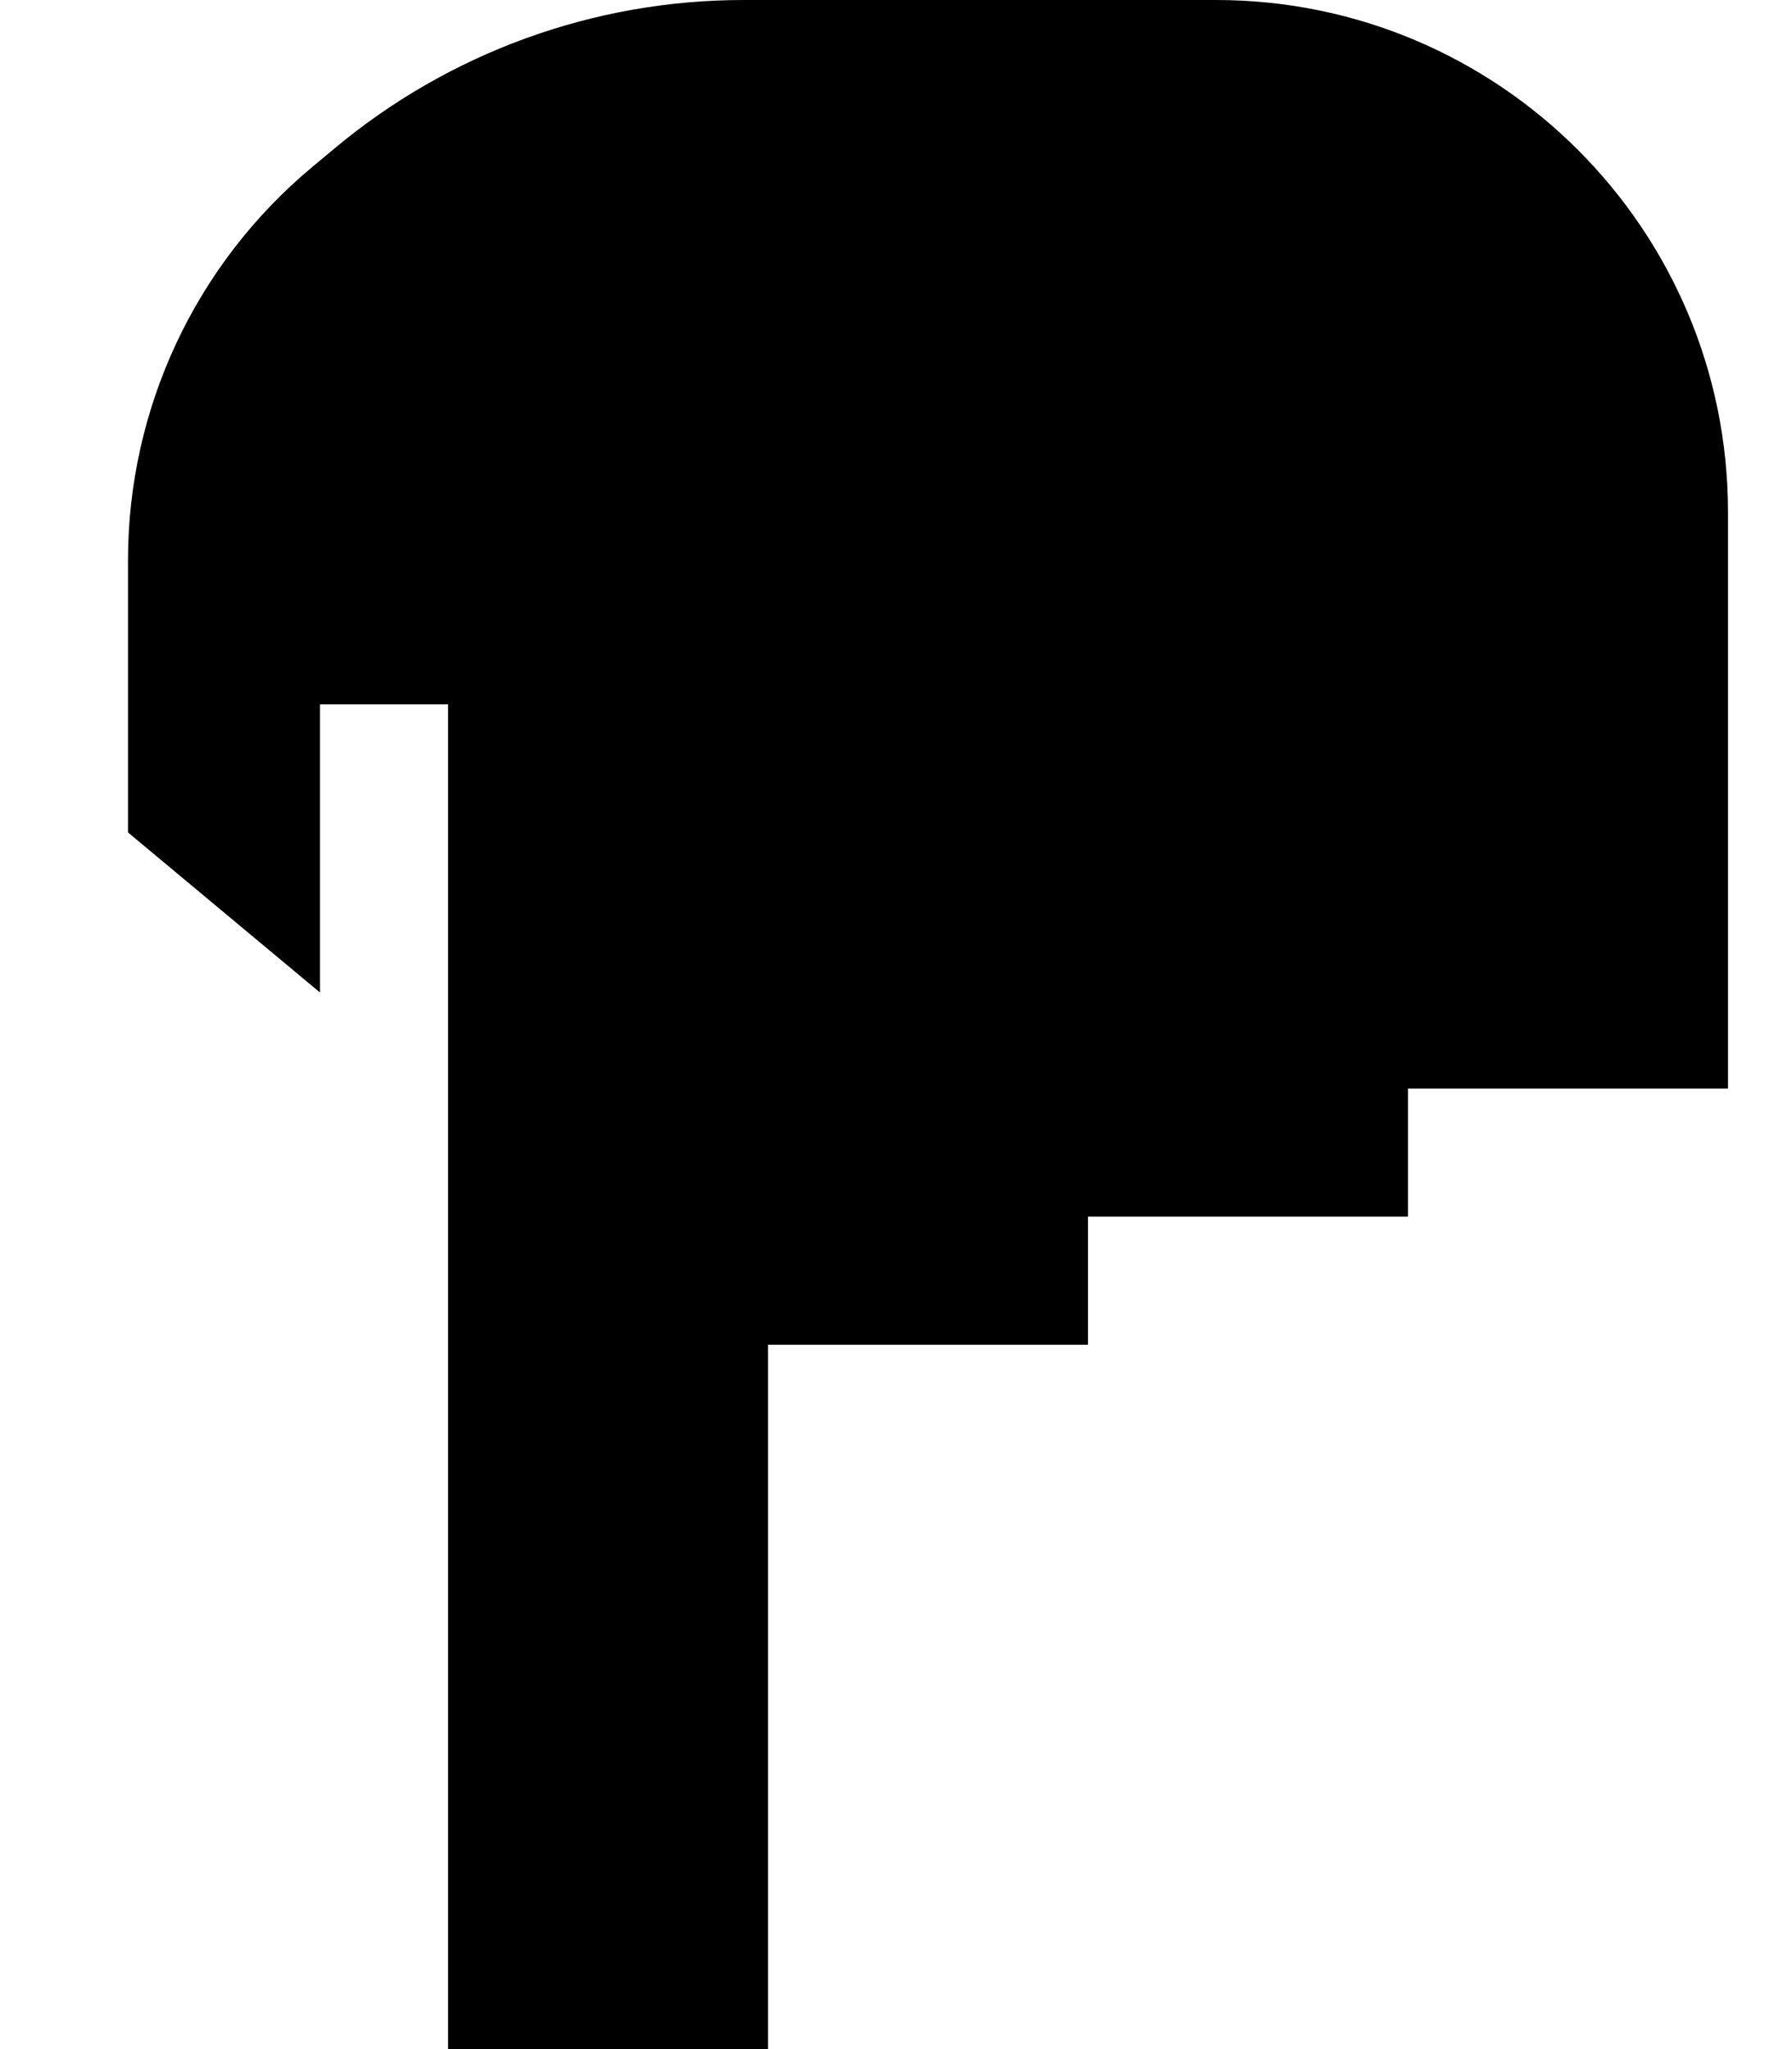 <svg xmlns="http://www.w3.org/2000/svg" viewBox="0 0 448 512"><!--! Font Awesome Pro 6.2.1 by @fontawesome - https://fontawesome.com License - https://fontawesome.com/license (Commercial License) Copyright 2022 Fonticons, Inc. --><path d="M192 512H112V288 274.7 272 192 176H80v16 56L32 208V140c0-38 16.9-74 46.1-98.3l5.4-4.5C112.3 13.1 148.5 0 185.9 0H304c70.7 0 128 57.3 128 128v16 48 80H352v32H272v32H192V512z"/></svg>